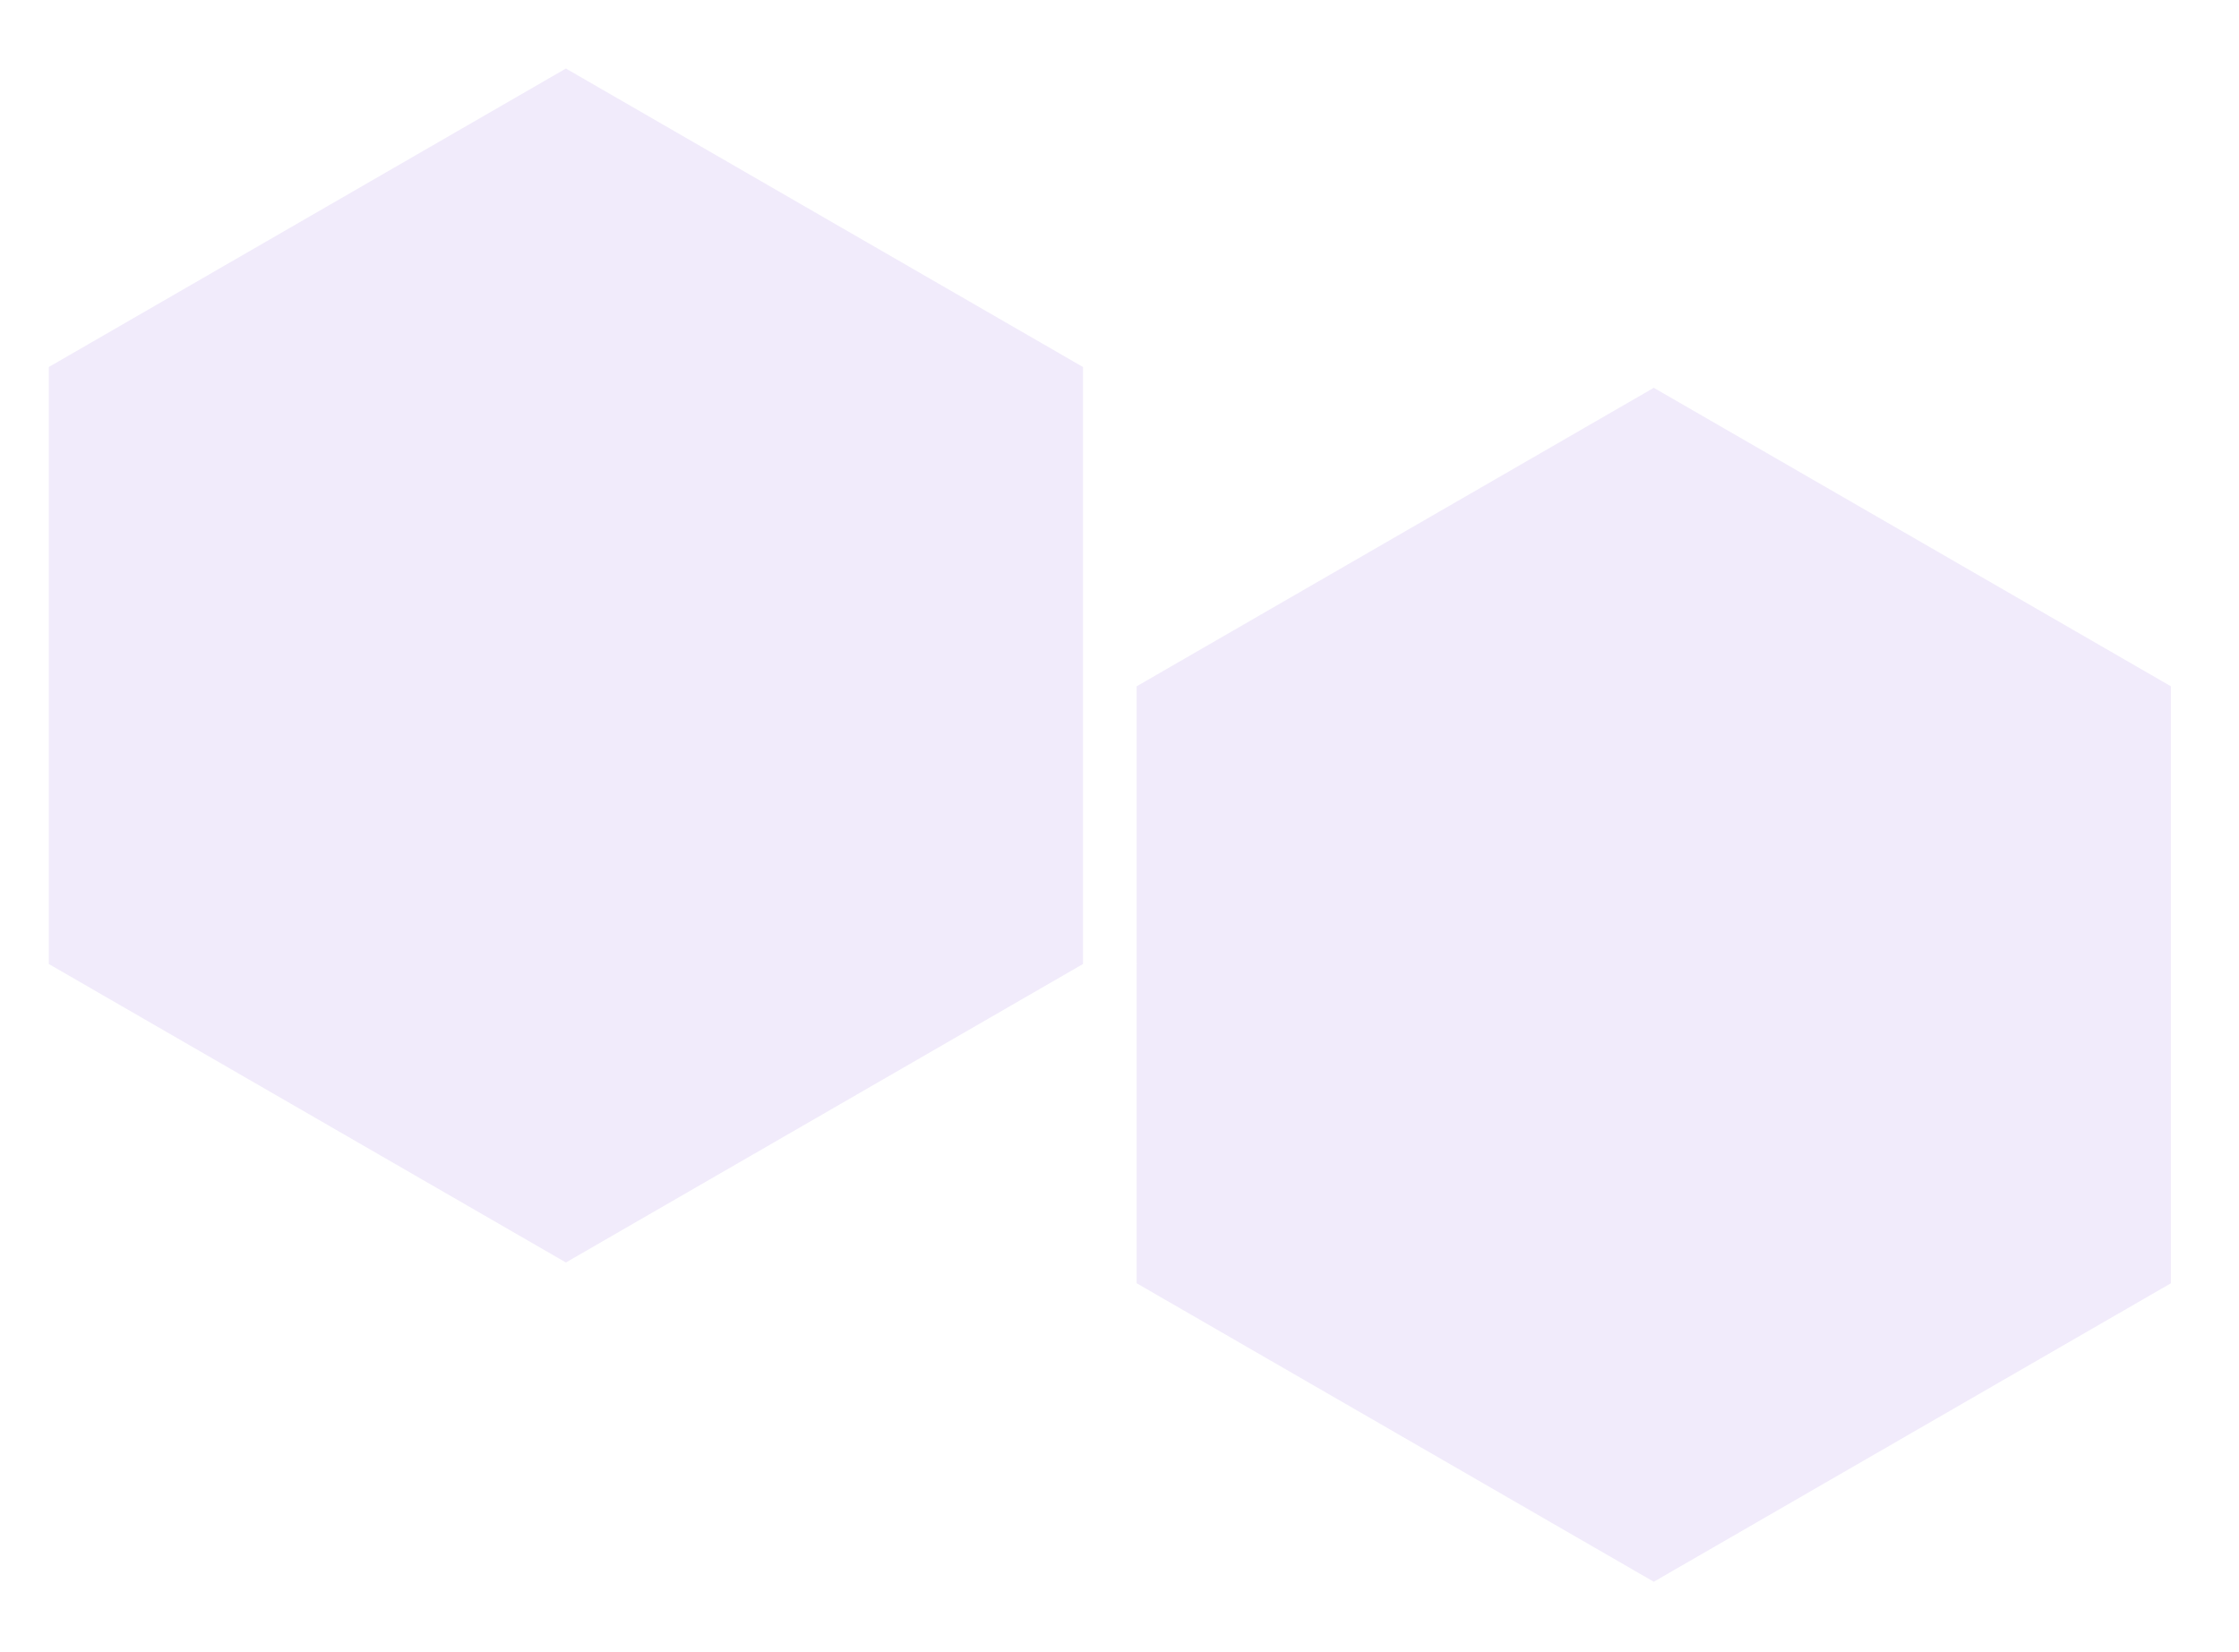 <svg viewBox="0 0 2285 1686" xmlns="http://www.w3.org/2000/svg" fill-rule="evenodd" clip-rule="evenodd" stroke-linejoin="round" stroke-miterlimit="2"><path d="M577.523 69.965l527.73 304.687v609.375l-527.73 304.69L49.79 984.027V374.652L577.523 69.965zM1687.763 395.871l527.73 304.687v609.375l-527.73 304.69-527.734-304.69V700.558l527.734-304.687z" style="opacity: 0.25" fill="#CAB0F0"/></svg>